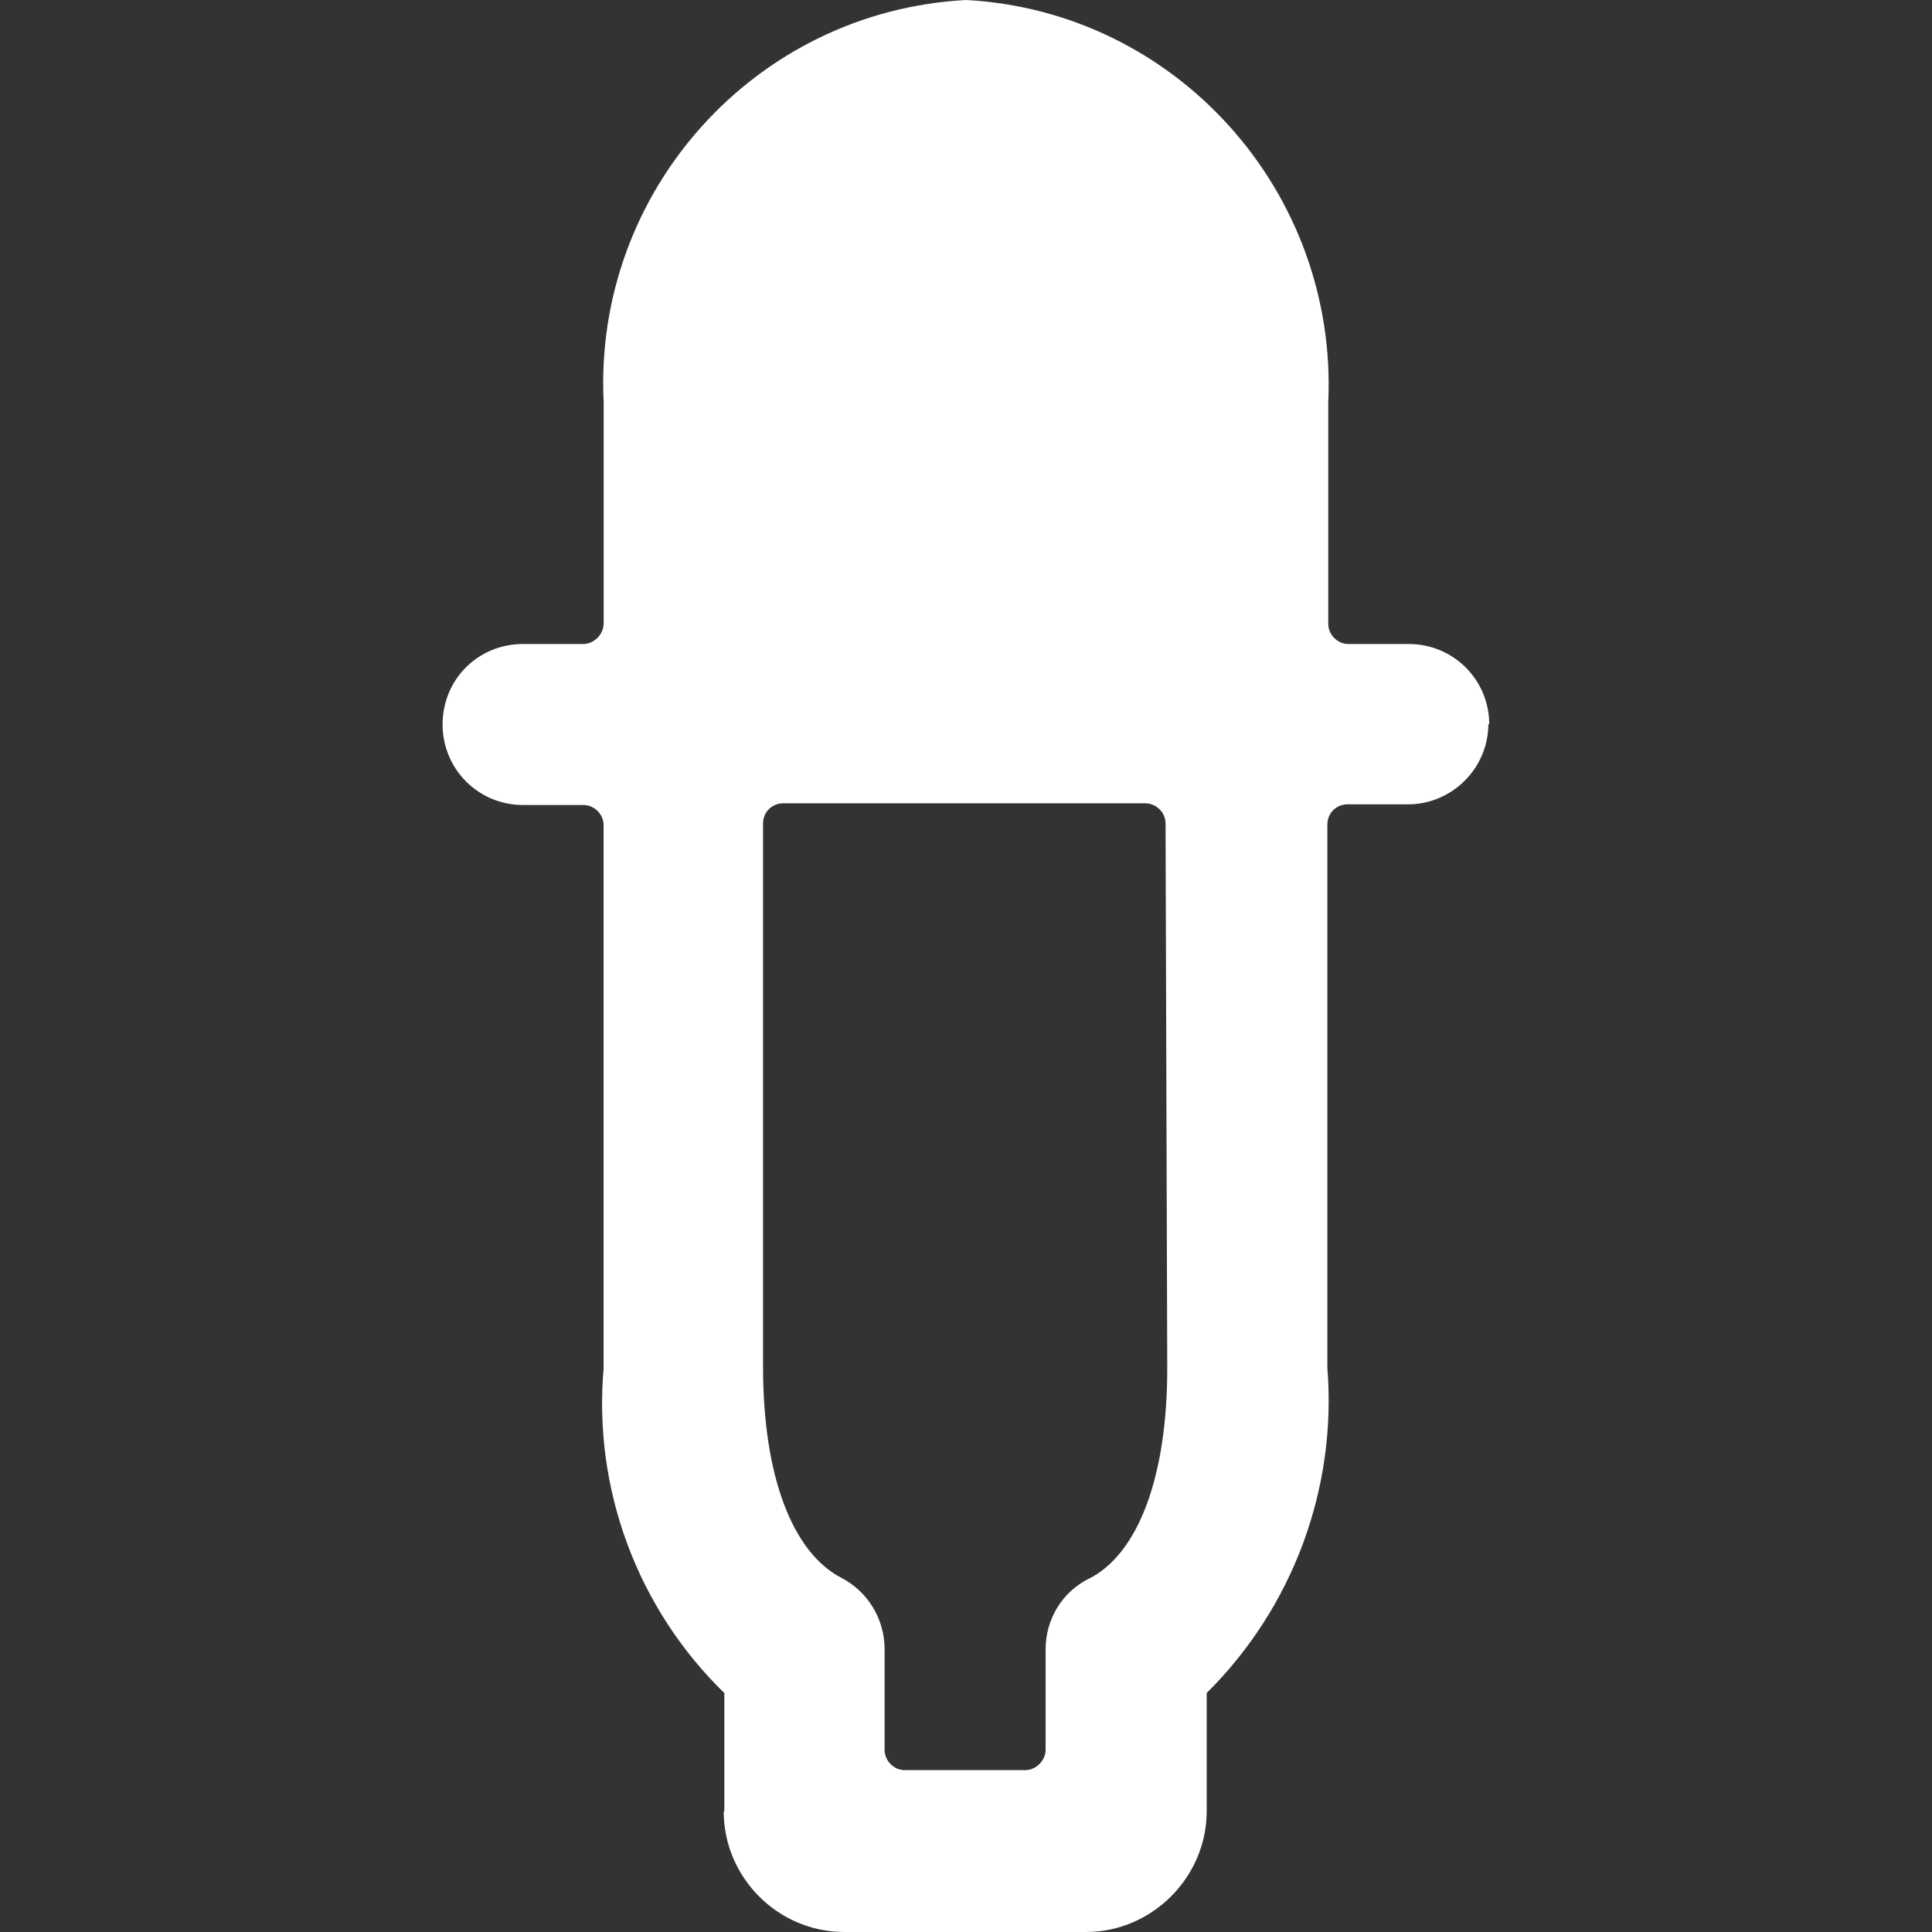 <svg viewBox="0 0 24 24" xmlns="http://www.w3.org/2000/svg"><rect x="0" y="0" width="24" height="24" fill="#333333" stroke="none"/><path fill="#FFF" d="M18.5 9v0c0-.56-.45-1-1-1h-.75v0c-.14 0-.25-.12-.25-.25V5v0c.12-2.62-1.89-4.86-4.5-5h-.001c-2.62.14-4.63 2.38-4.5 5v2.75h-.001c0 .13-.12.25-.25.25h-.75v0c-.56 0-1 .44-1 1 0 .55.44 1 1 1h.75v0c.13 0 .25.11.25.25V17v0c-.13 1.5.42 2.98 1.5 4.032V22.5H8.99c0 .82.67 1.5 1.5 1.5h3v0c.82 0 1.5-.68 1.5-1.5v-1.468l-.001 0c1.07-1.06 1.62-2.54 1.5-4.04v-6.75 0c0-.14.11-.25.25-.25h.75v0c.55 0 1-.45 1-1Zm-4 8c0 1.343-.36 2.3-.97 2.61l-.001-.001c-.34.17-.54.51-.54.88v1.25 0c0 .13-.12.25-.25.25h-1.5v0c-.14 0-.25-.12-.25-.25v-1.25 0c0-.38-.21-.72-.54-.89 -.61-.32-.97-1.27-.97-2.62v-6.75 0c0-.14.11-.25.25-.25h4.5v0c.13 0 .25.11.25.25Z"/></svg>